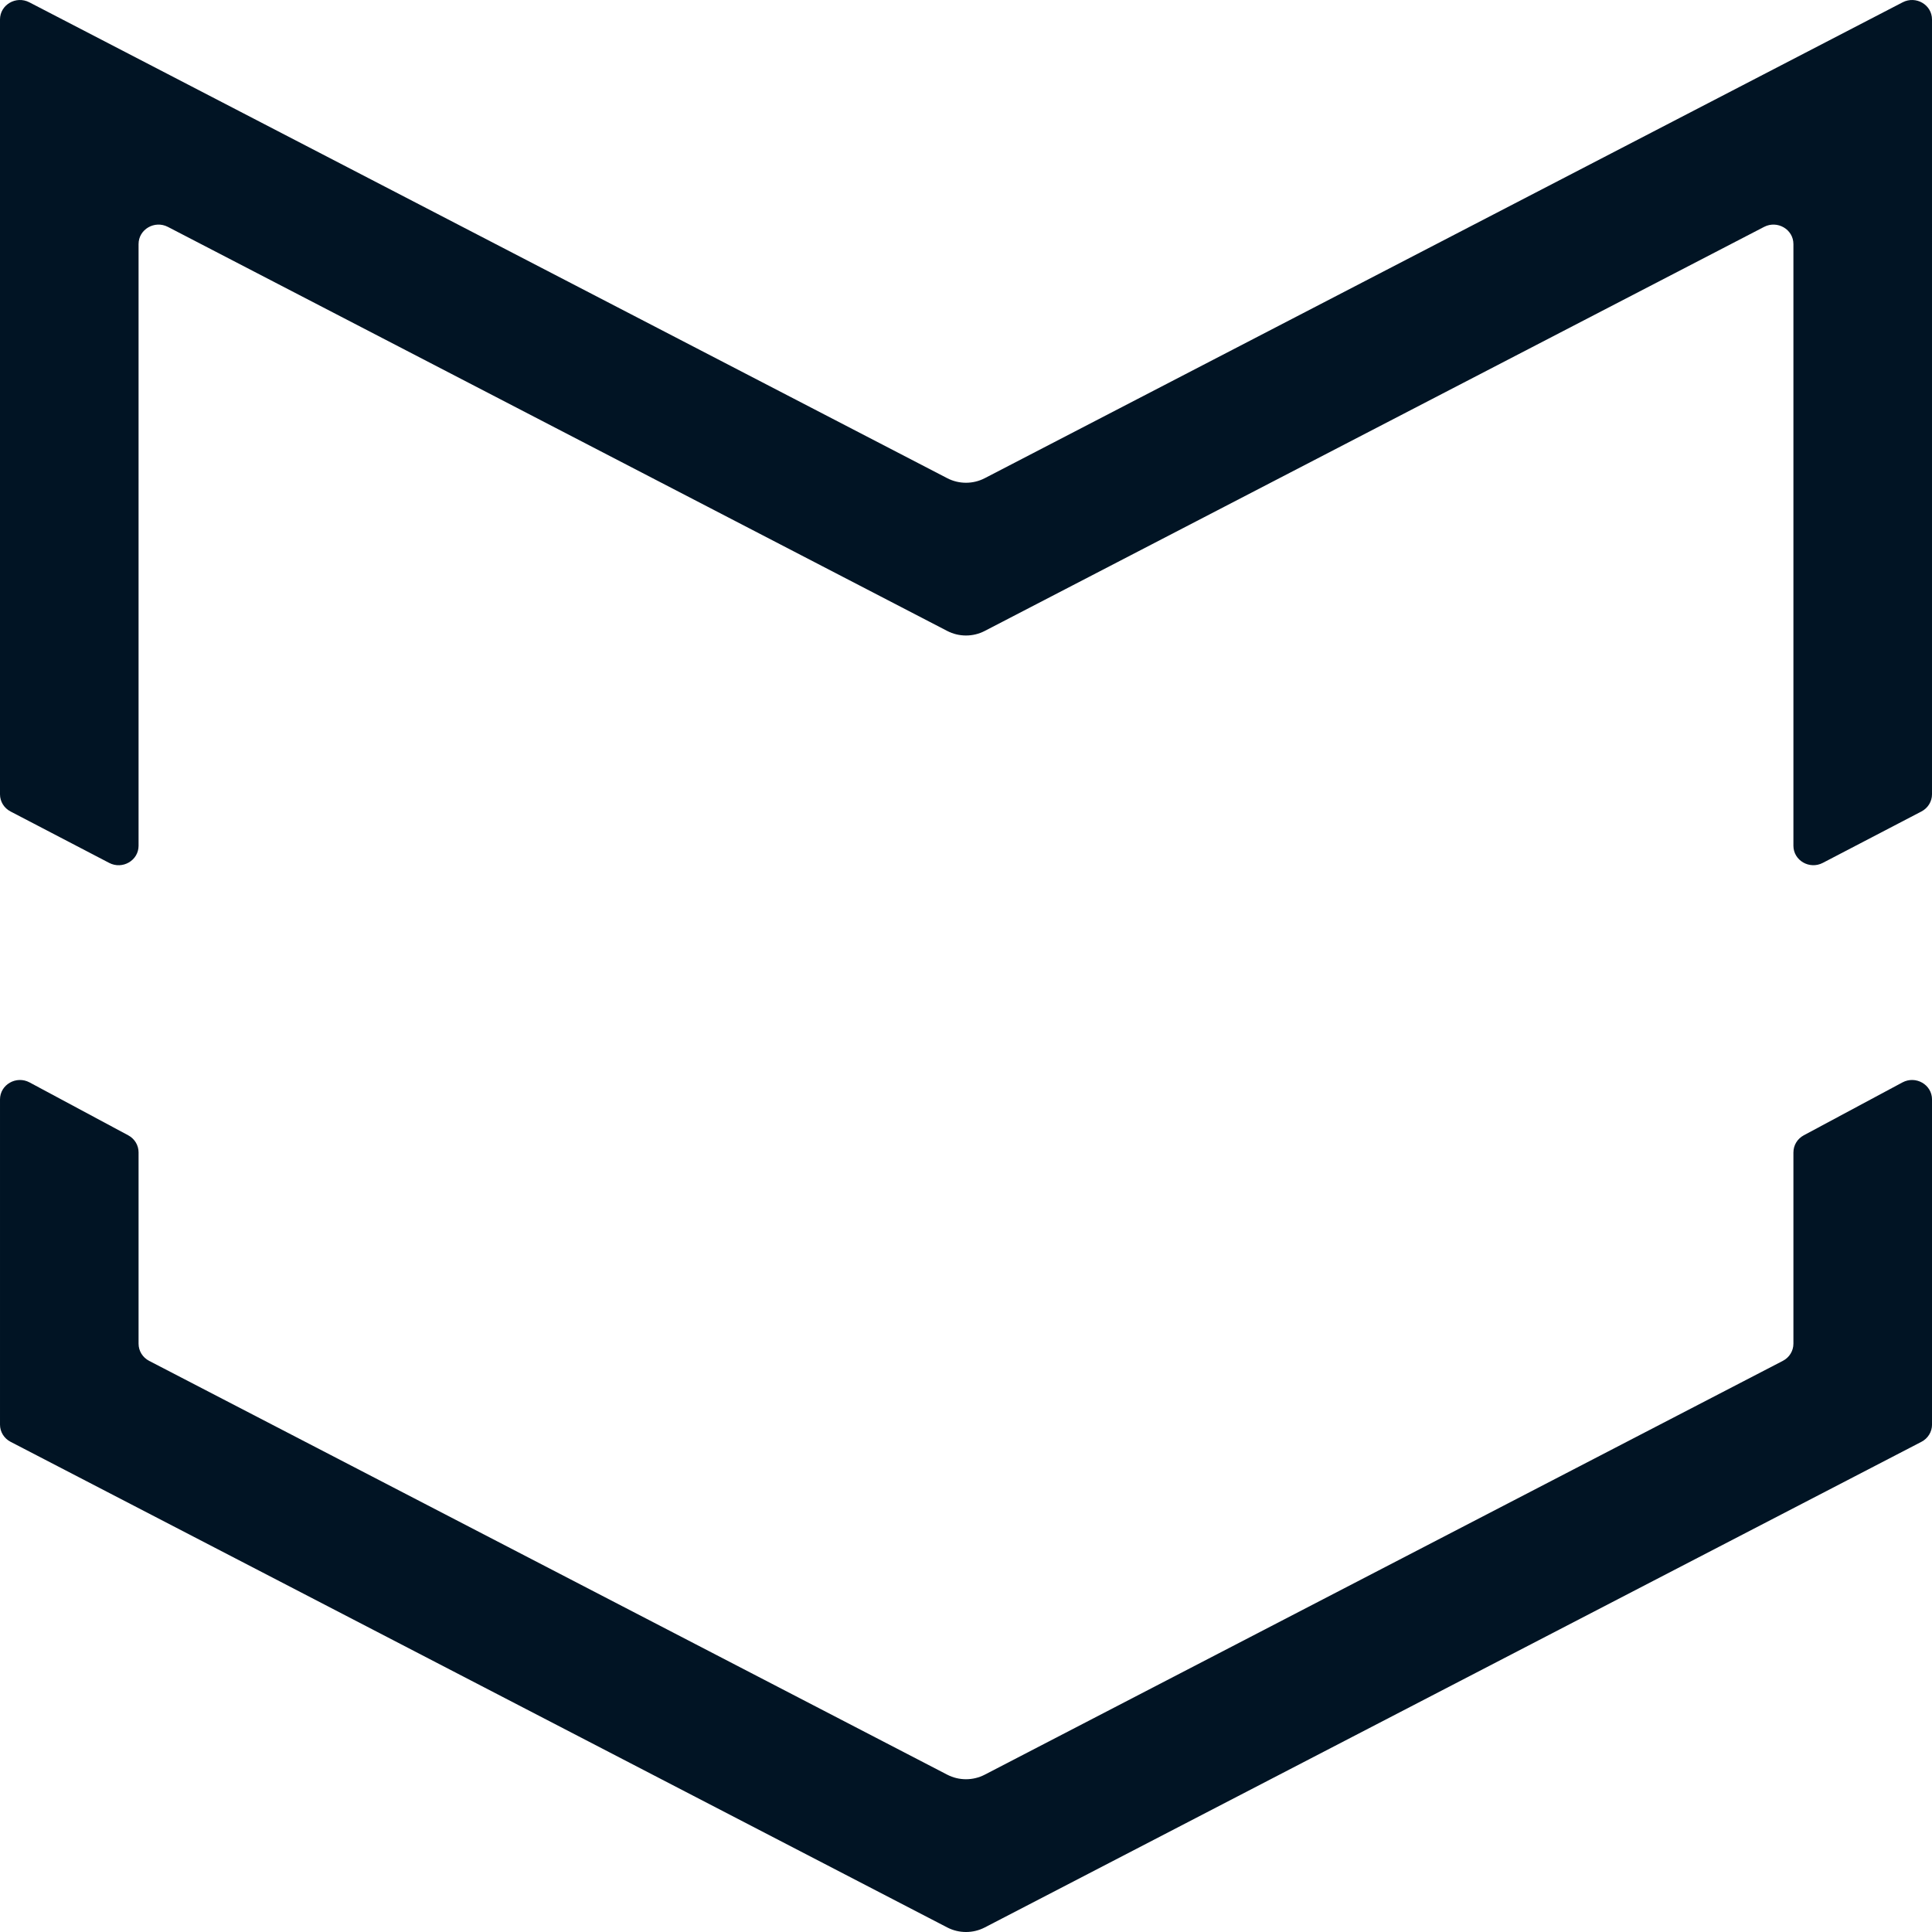 <?xml version="1.0" encoding="UTF-8"?>
<svg id="Layer_2" data-name="Layer 2" xmlns="http://www.w3.org/2000/svg" viewBox="0 0 1080 1080">
  <g id="Layer_1-2" data-name="Layer 1">
    <g id="mv">
      <path id="v" d="M1002.53,644.15v107c0,4.01-2.27,7.69-5.91,9.58l-446.13,231.32c-6.56,3.4-14.43,3.4-20.99,0L83.37,760.73c-3.64-1.89-5.91-5.57-5.91-9.58v-107c0-3.95-2.21-7.6-5.77-9.5l-55.15-29.57c-7.43-3.99-16.54,1.25-16.54,9.5v181.82c0,4.01,2.27,7.69,5.91,9.58l523.6,271.47c6.56,3.4,14.43,3.4,20.99,0l523.6-271.47c3.64-1.89,5.91-5.57,5.91-9.58v-181.82c0-8.26-9.1-13.49-16.54-9.5l-55.16,29.57c-3.56,1.91-5.77,5.55-5.77,9.5Z" fill="#011424"/>
      <path id="m" d="M529.51,267.31L16.4,1.29C8.97-2.56,0,2.68,0,10.87V444.05c0,4,2.26,7.68,5.89,9.57l55.15,28.75c7.43,3.87,16.42-1.36,16.42-9.57V136.42c0-8.19,8.97-13.43,16.4-9.58l435.64,225.86c6.56,3.4,14.43,3.4,20.98,0L986.13,126.84c7.43-3.85,16.4,1.39,16.4,9.58V472.79c0,8.2,8.99,13.44,16.42,9.57l55.16-28.75c3.62-1.89,5.89-5.57,5.89-9.57V10.87c0-8.19-8.97-13.43-16.4-9.58L550.49,267.31c-6.56,3.4-14.43,3.4-20.98,0Z" fill="#011424"/>
    </g>
  </g>
</svg>